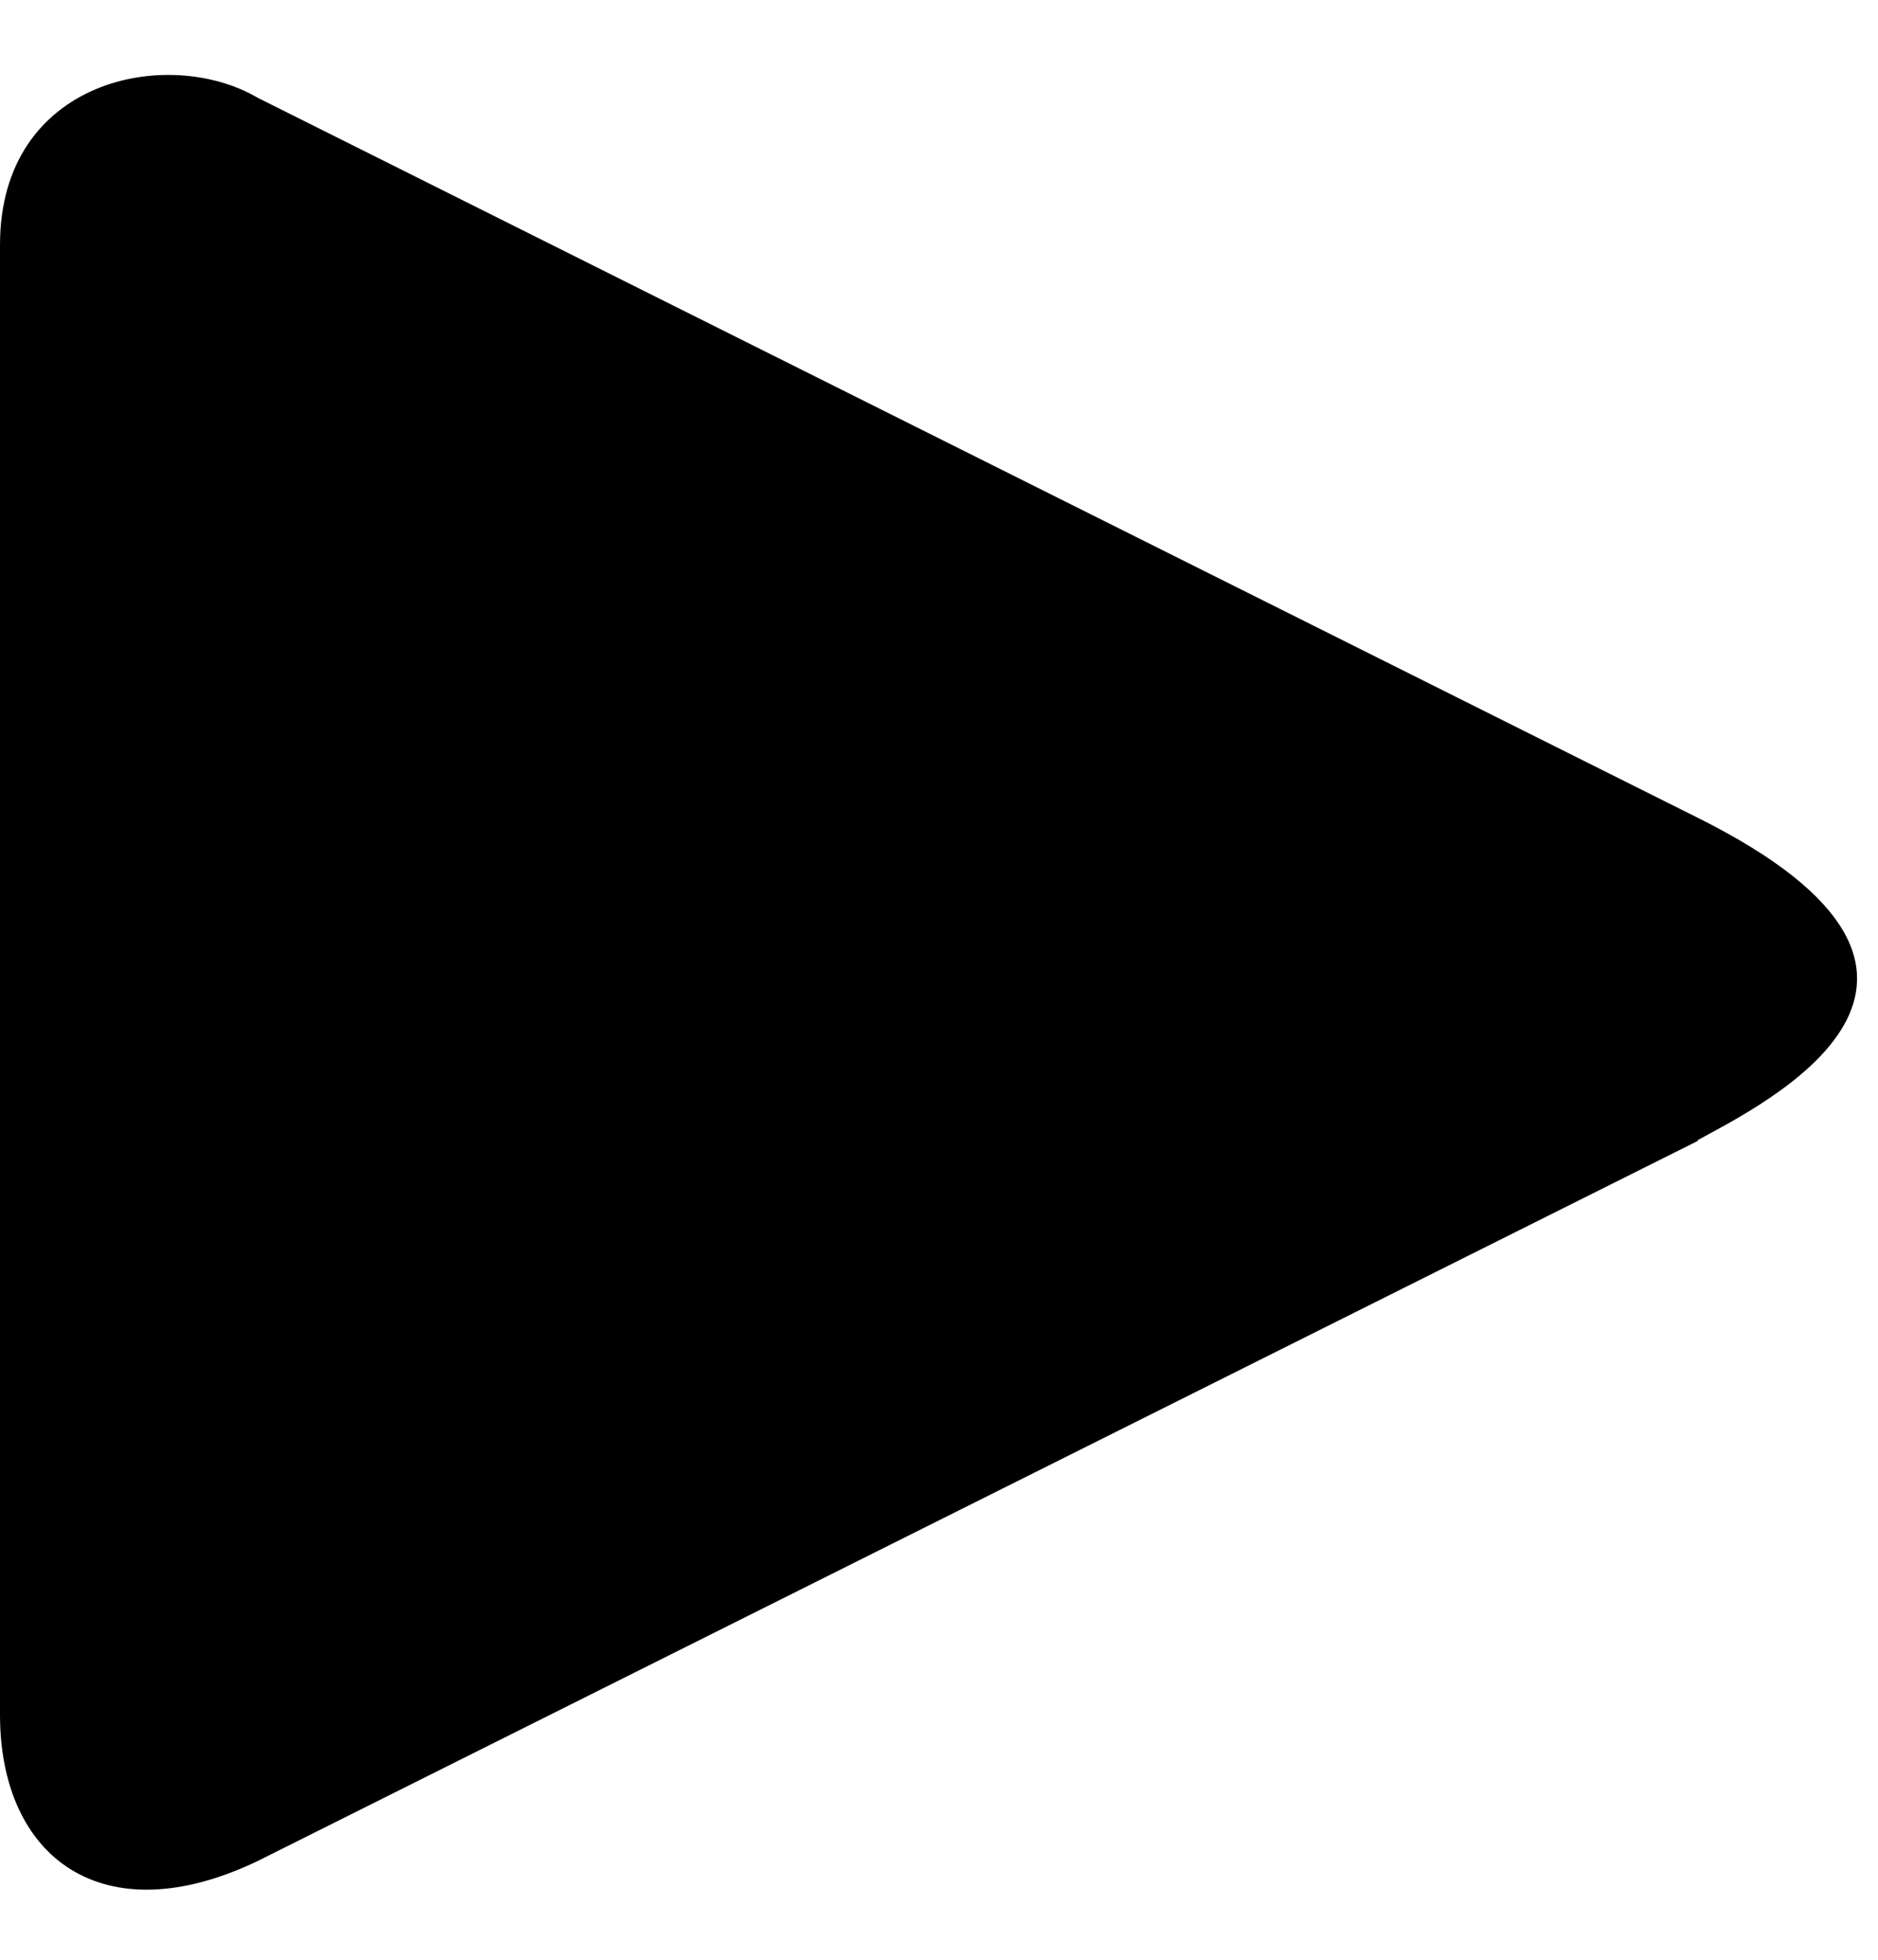 <svg xmlns="http://www.w3.org/2000/svg" width="23" height="24"><path fill-rule="evenodd" d="M20.793 13.972 3.159 22.789C1.261 23.701 0 22.753 0 20.999v-18C0 .968 2.059.552 3.159 1.199l17.634 8.816c3.949 1.969.815 3.5 0 3.947v.01Z"/></svg>